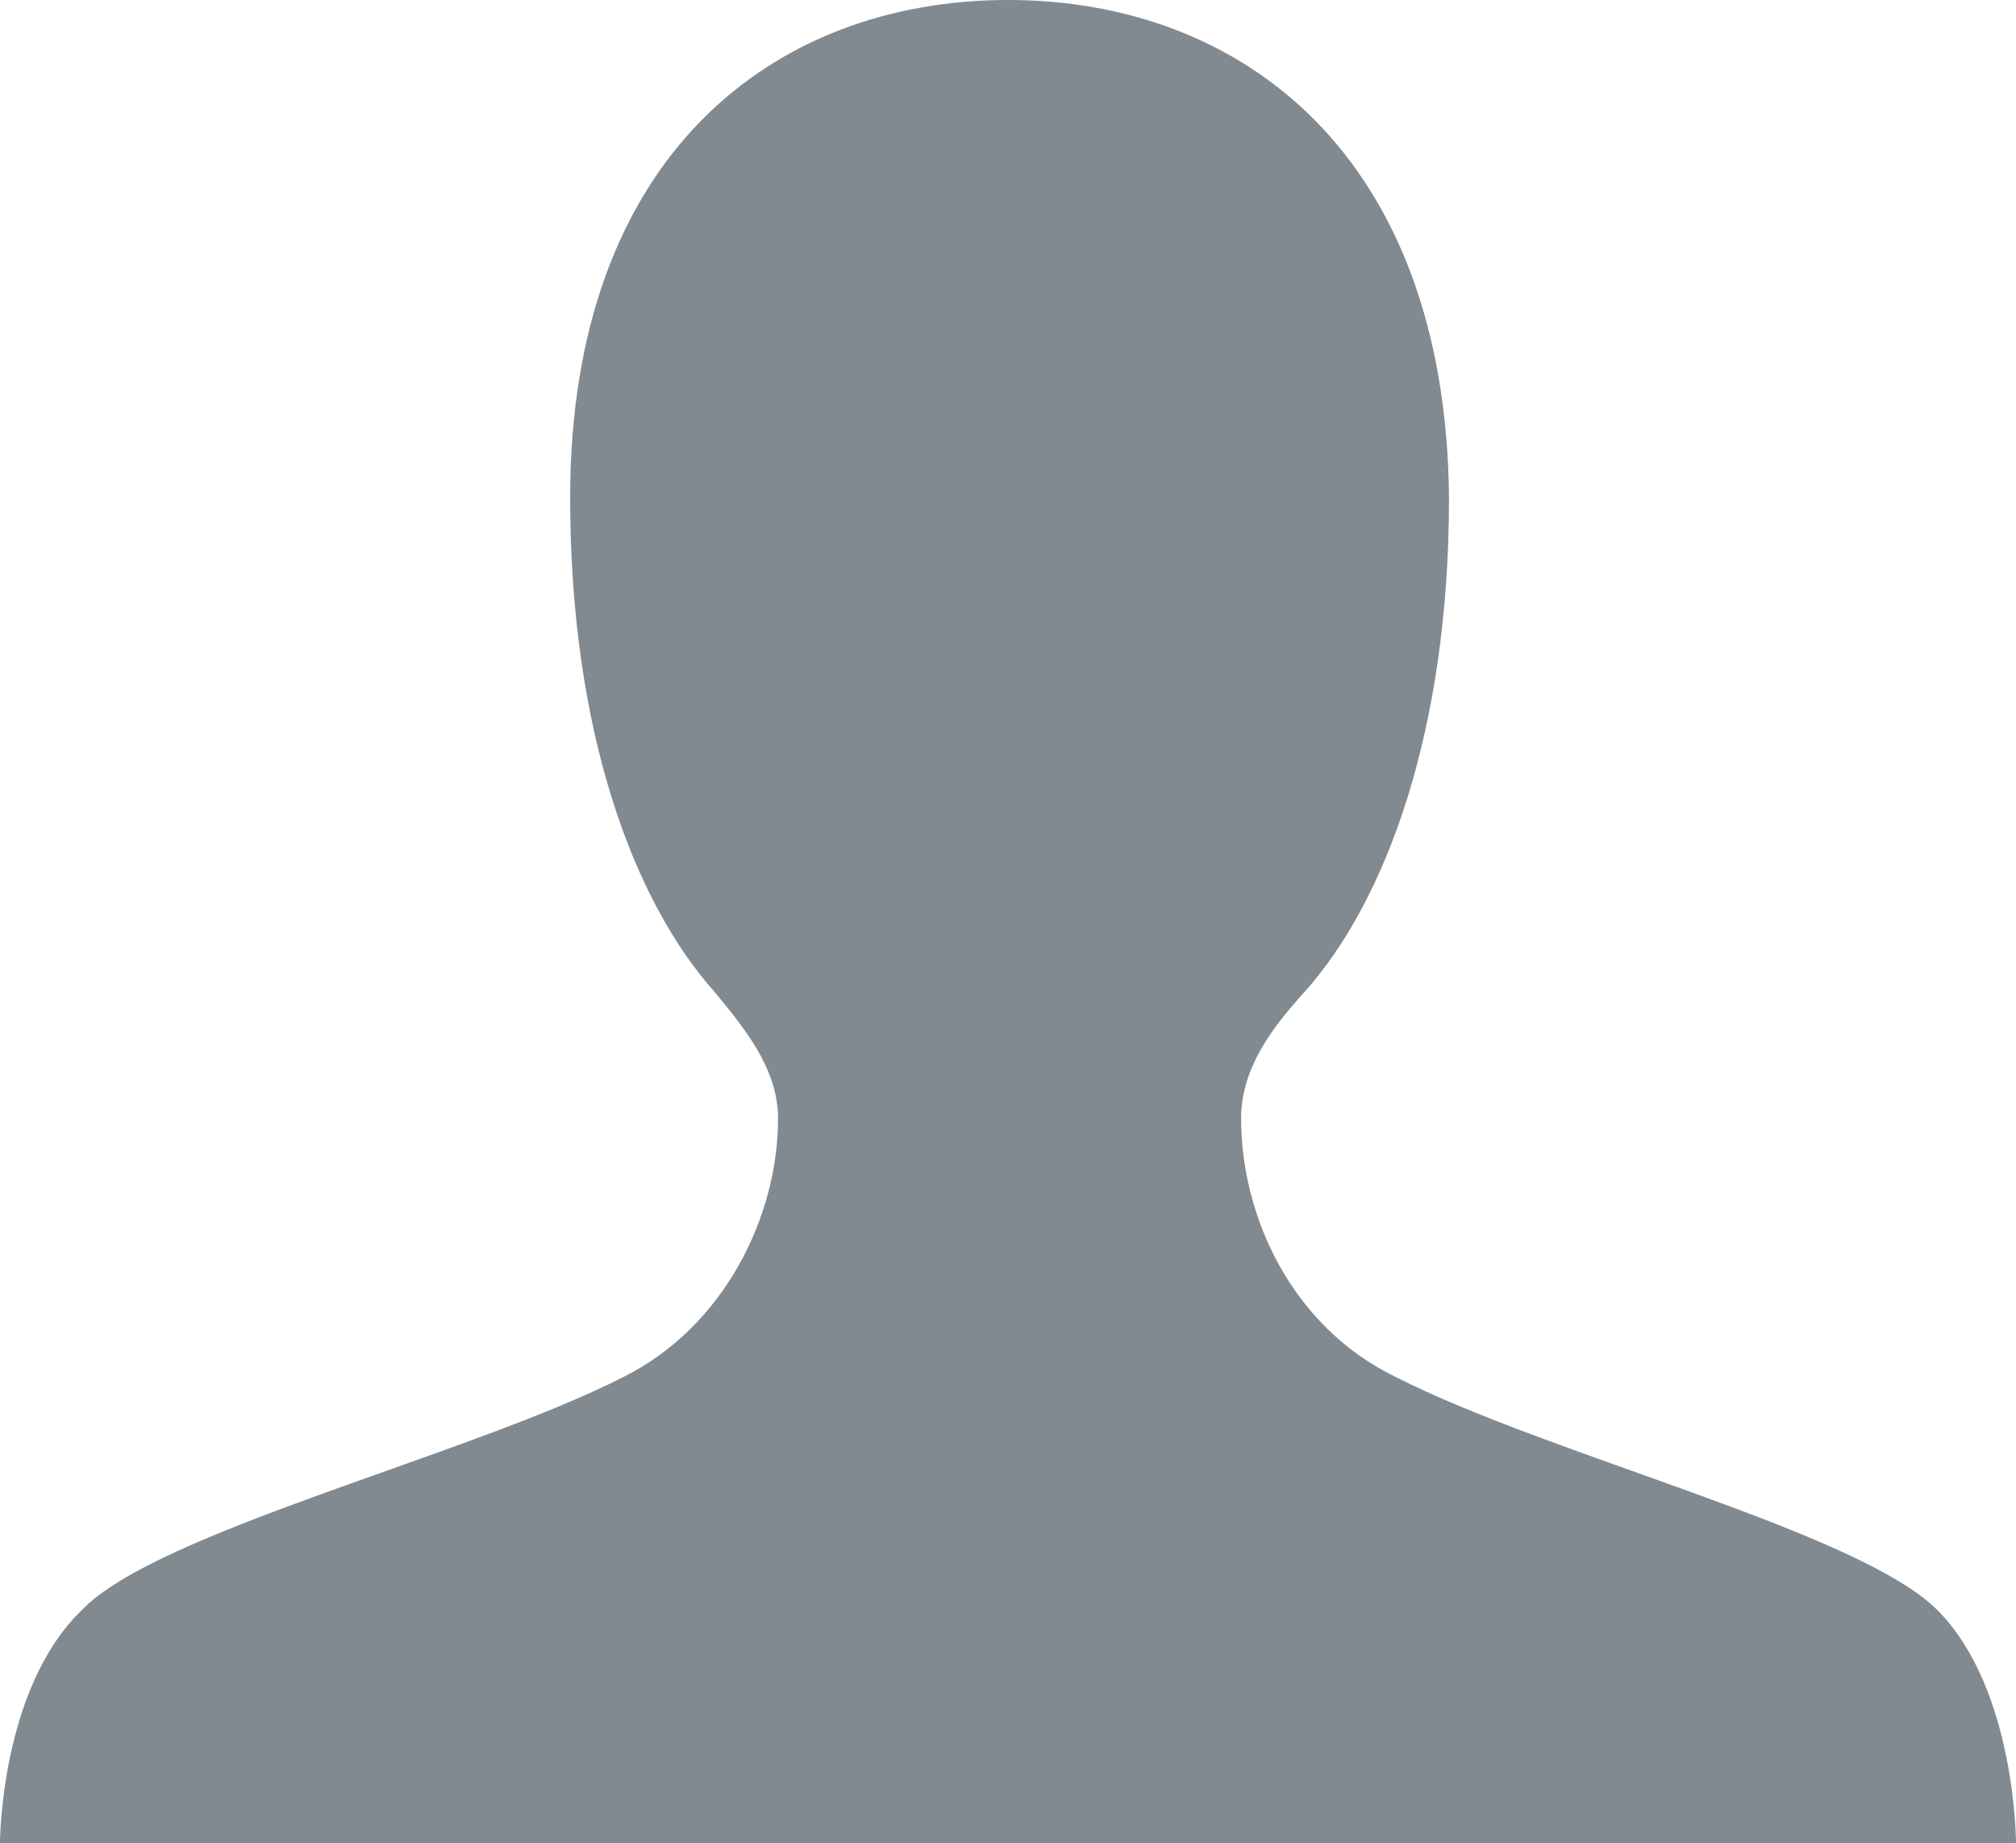 <?xml version="1.0" encoding="utf-8"?>
<!-- Generator: Adobe Illustrator 19.0.0, SVG Export Plug-In . SVG Version: 6.00 Build 0)  -->
<svg version="1.1" id="Ebene_1" xmlns="http://www.w3.org/2000/svg" xmlns:xlink="http://www.w3.org/1999/xlink" x="0px" y="0px"
	 viewBox="0 0 64 58.5" style="enable-background:new 0 0 64 58.5;" xml:space="preserve">
<style type="text/css">
	.st0{fill:#818a91;}
</style>
<path id="XMLID_1_" class="st0" d="M61.5,51.1c-2.5-2.5-12.3-4.9-17.2-7.4c-3.3-1.6-4.9-5.1-4.9-8.2c0-1.6,1-2.9,2-4
	c2.6-2.9,4.6-8.3,4.6-15.7C45.9,4.9,39.4,0,32,0c-7.4,0-13.9,4.9-13.9,15.8c0,7.4,2,12.8,4.6,15.7c0.9,1.1,2,2.4,2,4
	c0,3.1-1.7,6.6-4.9,8.2c-4.9,2.5-14.8,4.9-17.2,7.4C0,53.6,0,58.5,0,58.5h32h32C64,58.5,64,53.6,61.5,51.1z"/>
</svg>
